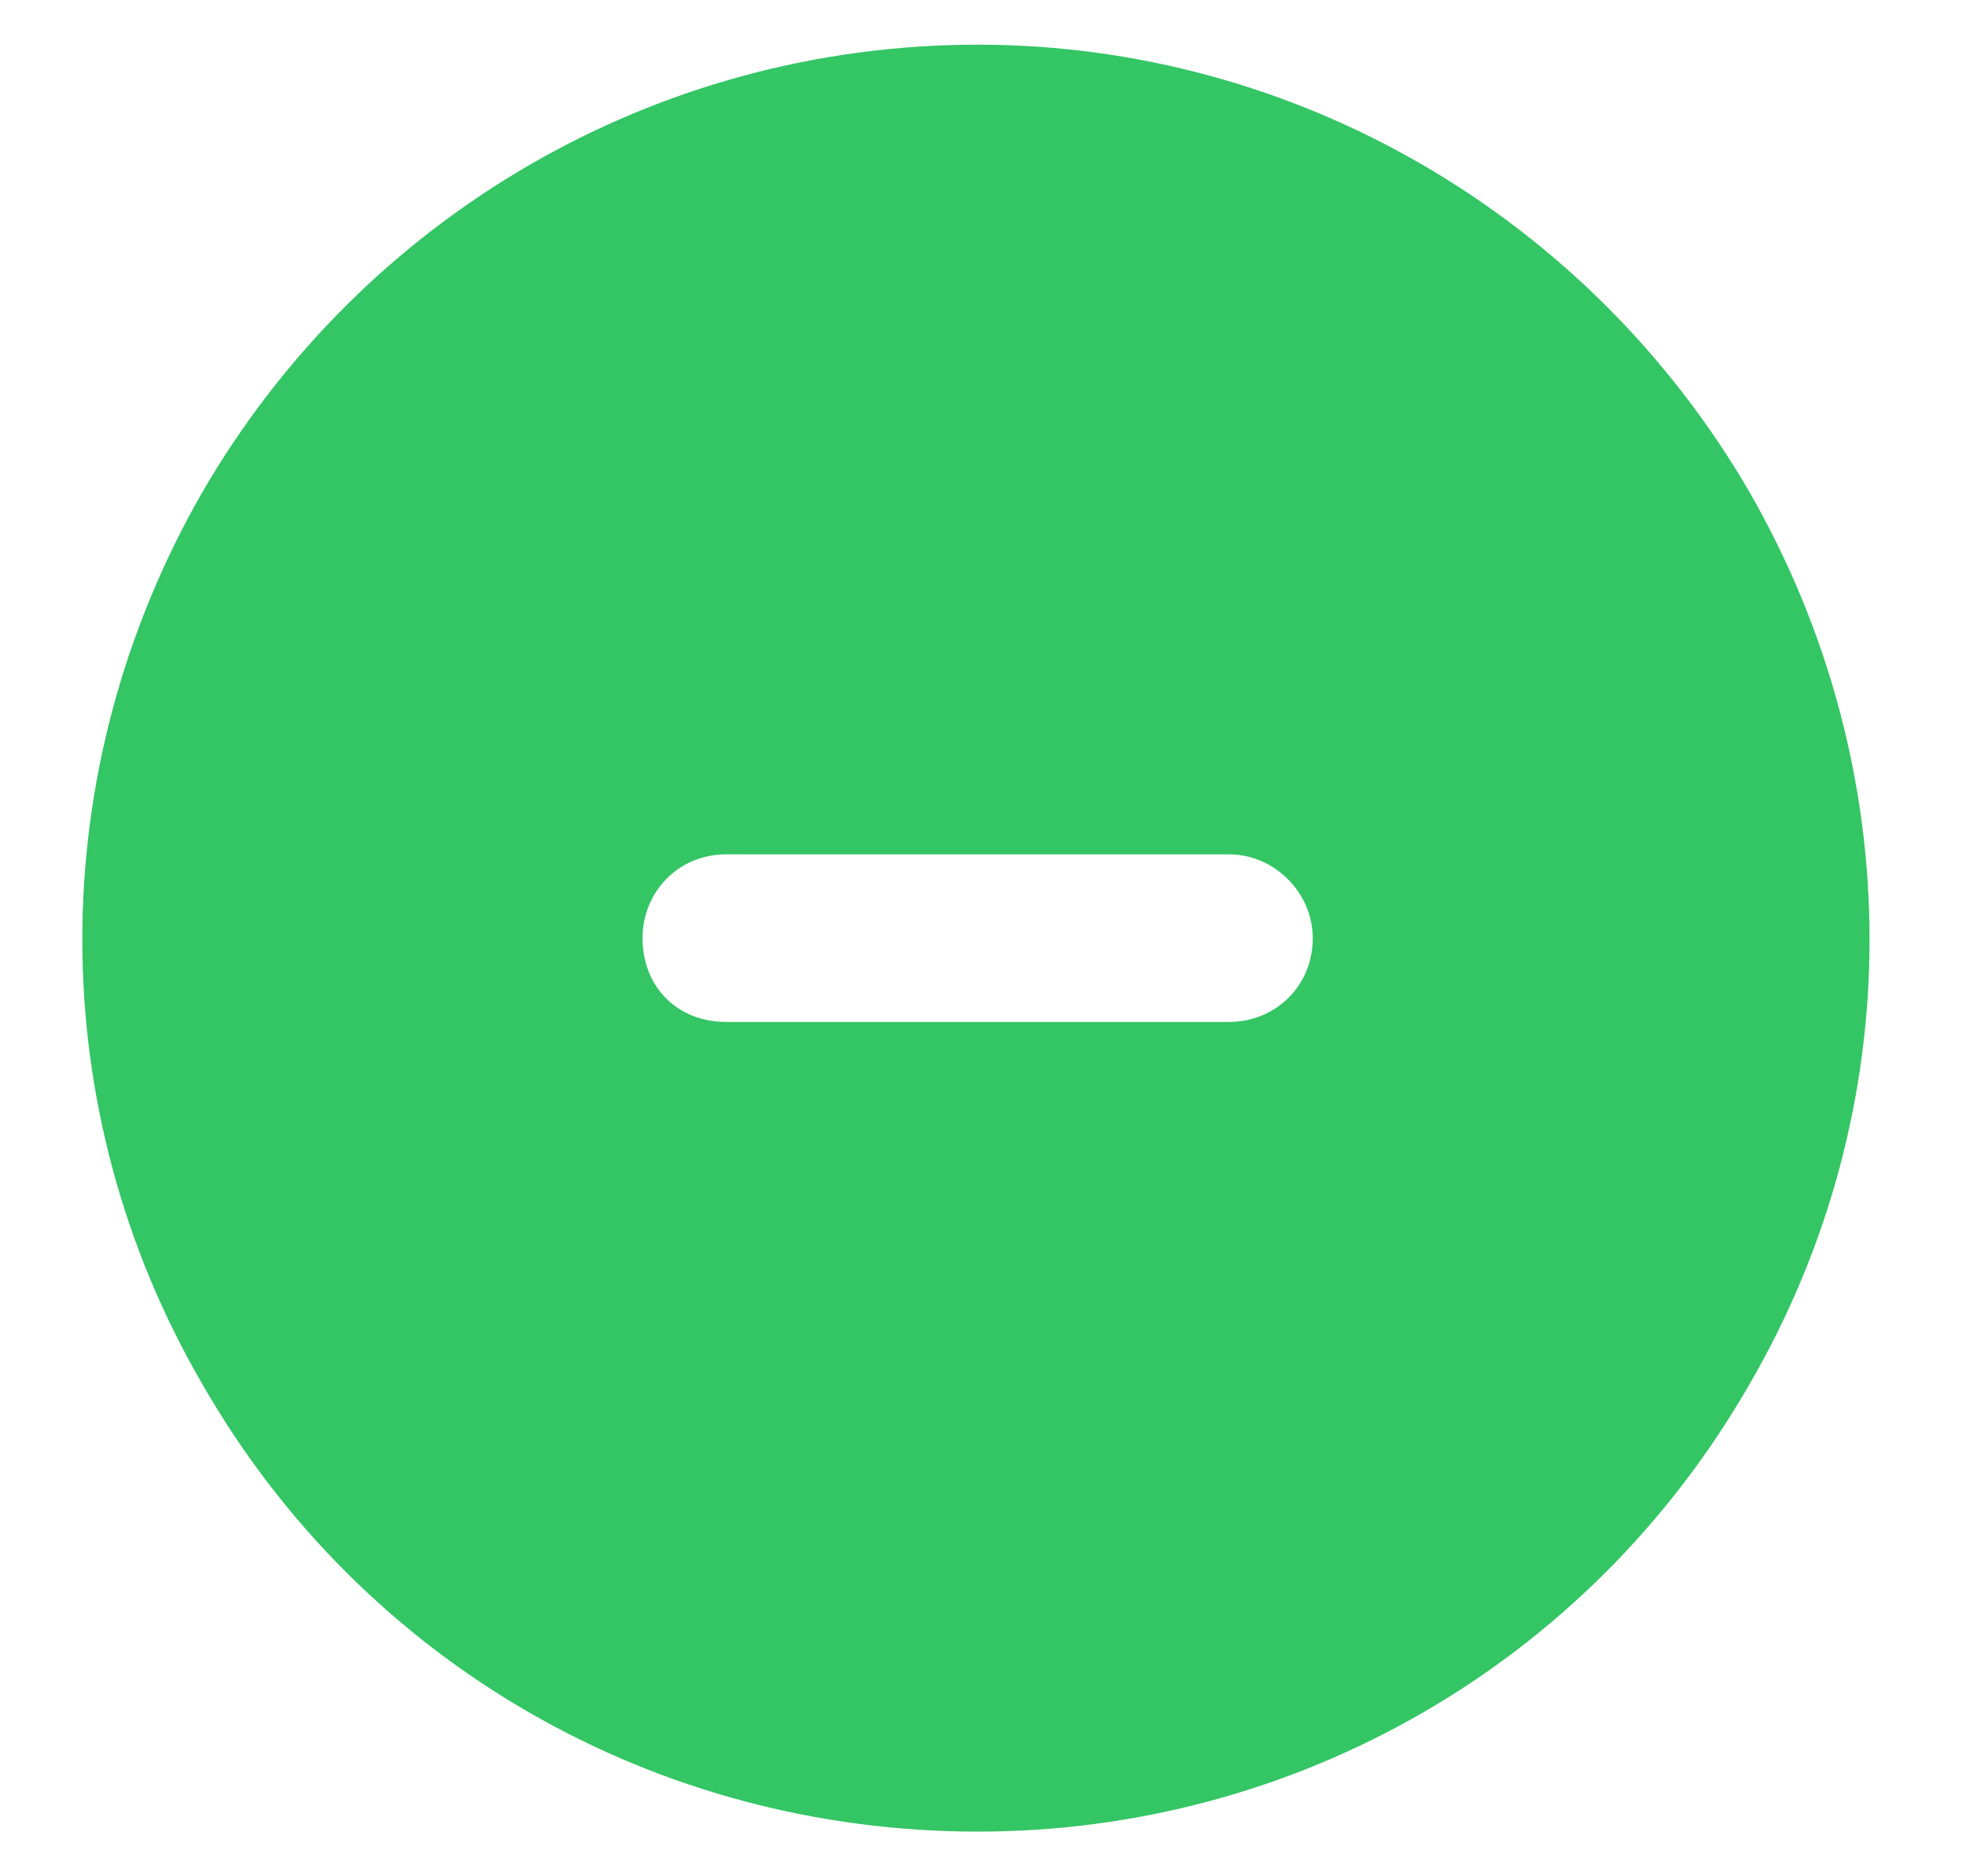 <svg width="22" height="21" viewBox="0 0 22 21" fill="none" xmlns="http://www.w3.org/2000/svg">
<path d="M10.94 20.5C7.347 20.5 4.065 18.625 2.269 15.5C0.472 12.414 0.472 8.625 2.269 5.5C4.065 2.414 7.347 0.5 10.94 0.5C14.495 0.5 17.776 2.414 19.573 5.5C21.37 8.625 21.37 12.414 19.573 15.5C17.776 18.625 14.495 20.5 10.94 20.5ZM8.128 9.562C7.581 9.562 7.19 9.992 7.19 10.5C7.19 11.047 7.581 11.438 8.128 11.438H13.753C14.261 11.438 14.69 11.047 14.69 10.5C14.69 9.992 14.261 9.562 13.753 9.562H8.128Z" fill="#34C565"/>
</svg>
